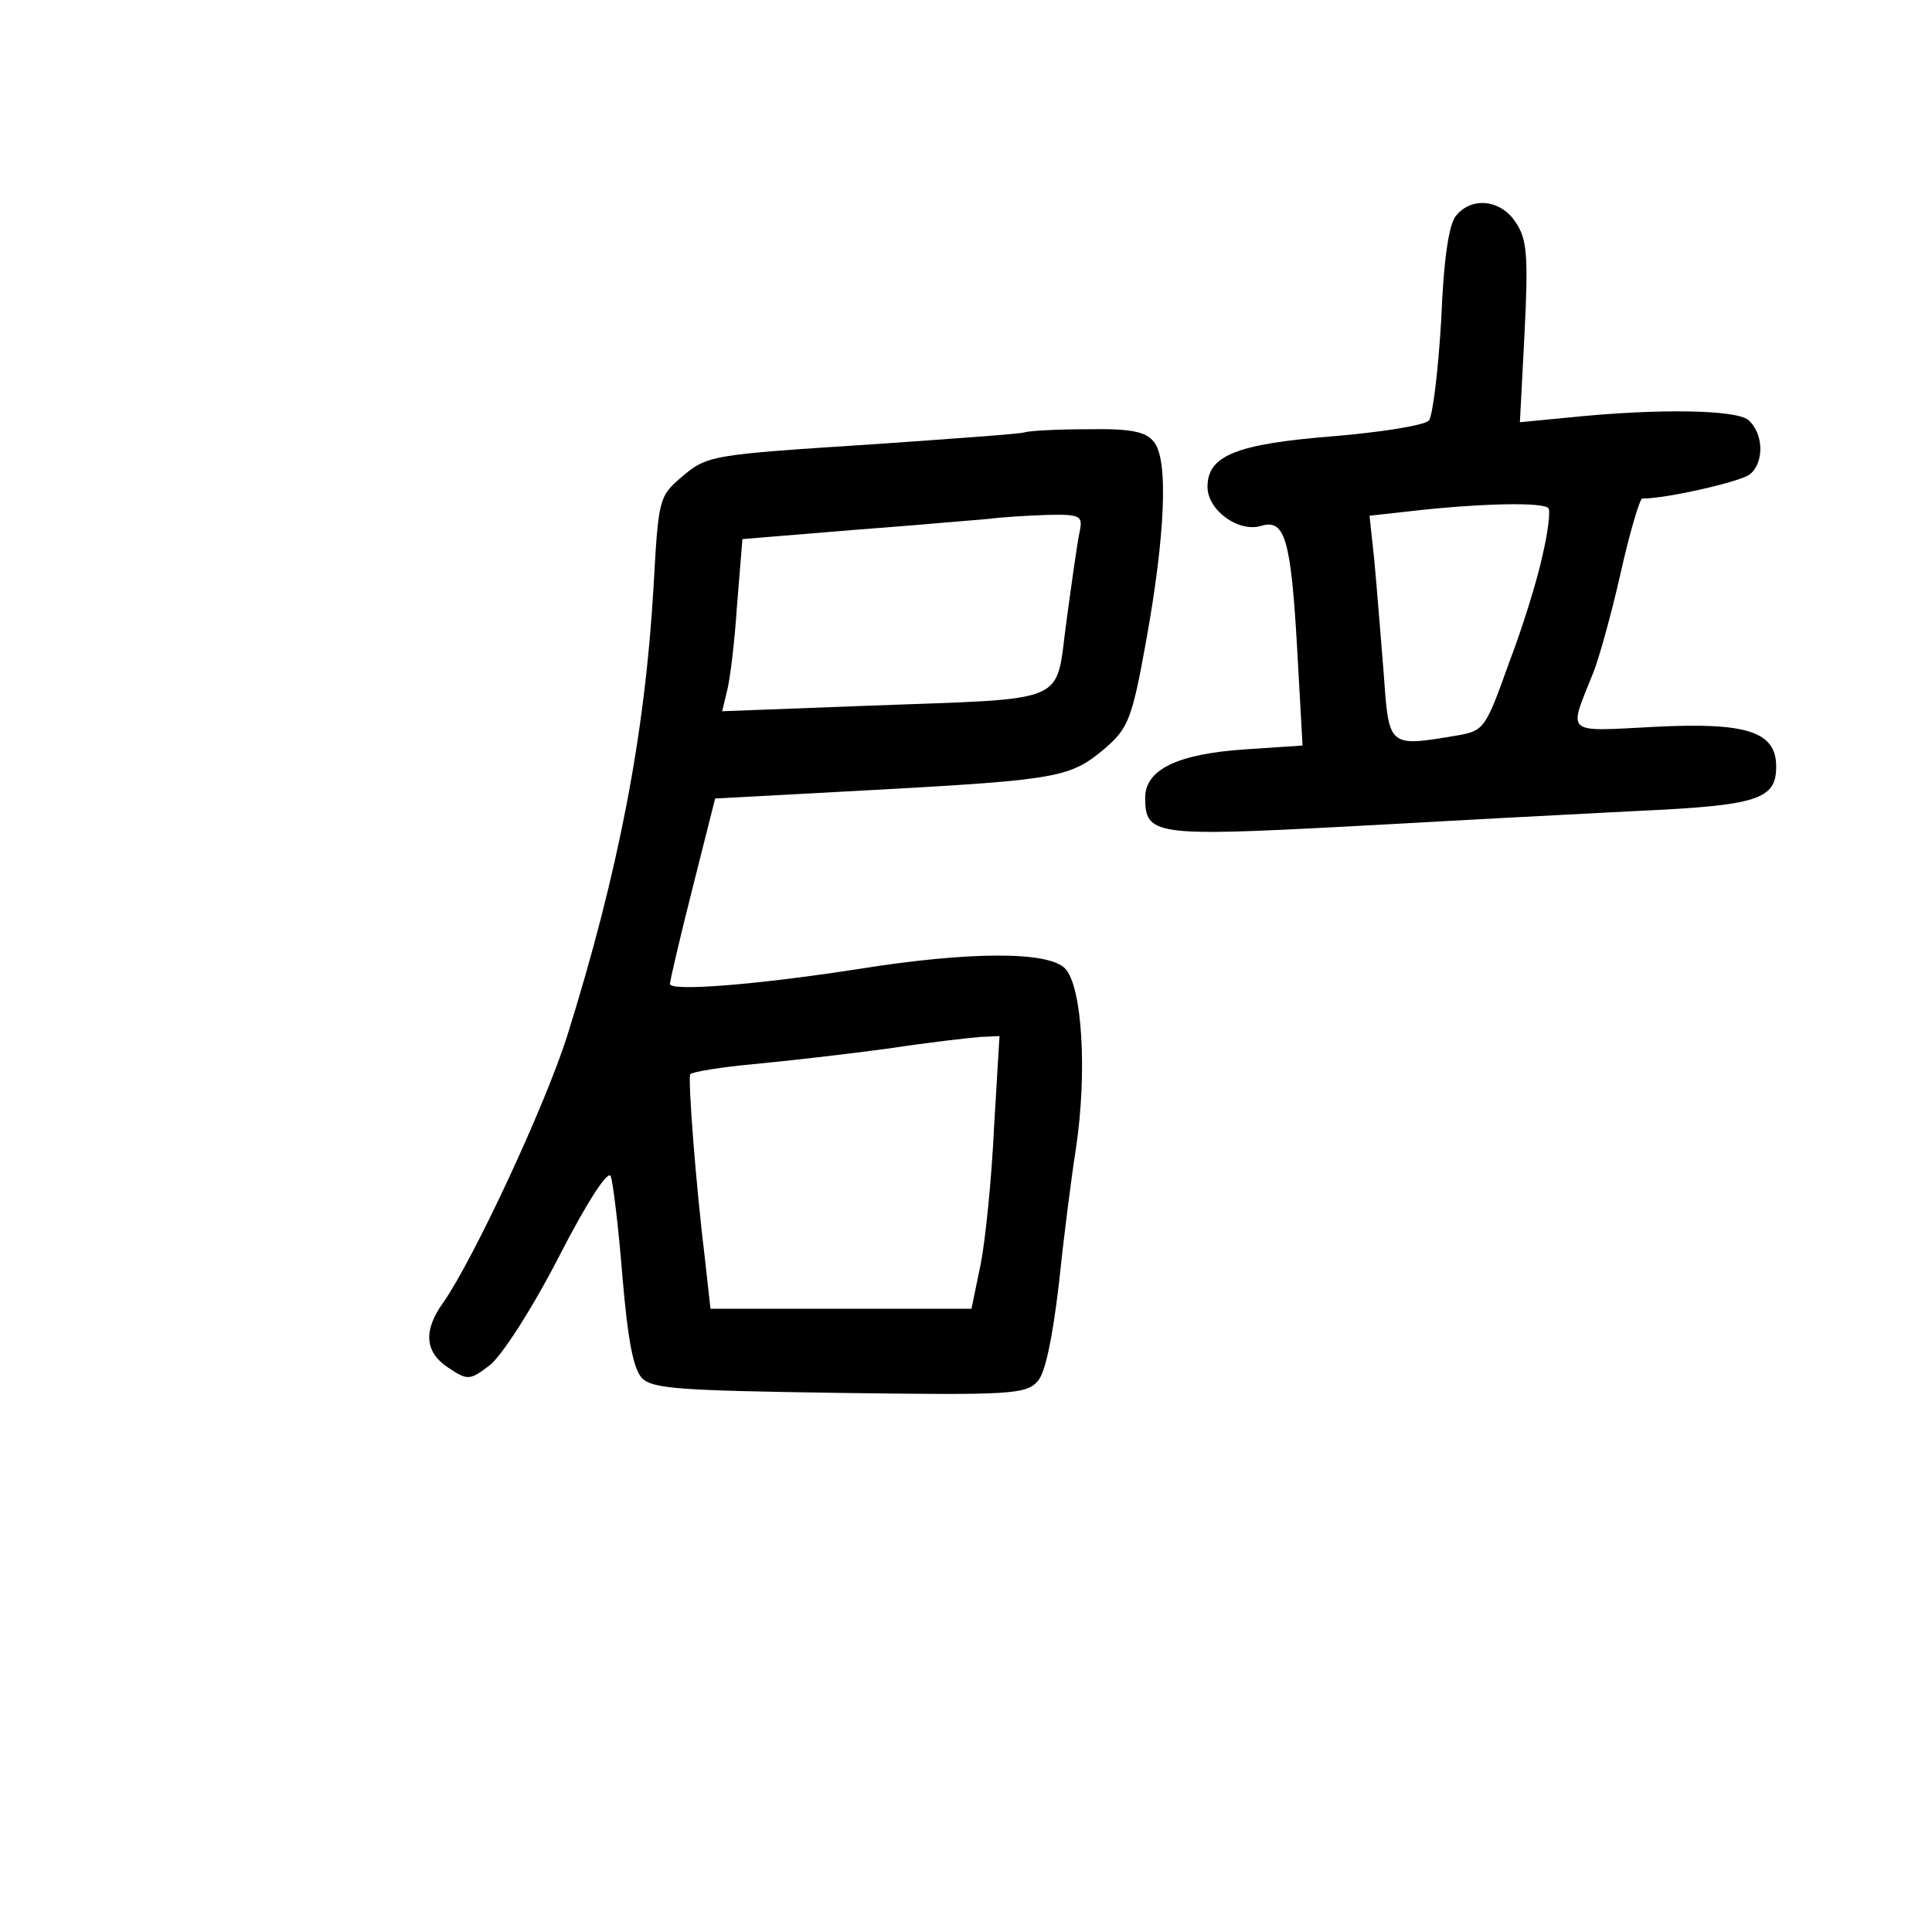 <?xml version="1.0" standalone="no"?>
<!DOCTYPE svg PUBLIC "-//W3C//DTD SVG 20010904//EN"
 "http://www.w3.org/TR/2001/REC-SVG-20010904/DTD/svg10.dtd">
<svg version="1.0" xmlns="http://www.w3.org/2000/svg"
 width="248pt" height="248pt" viewBox="0 0 248 248"
 preserveAspectRatio="xMidYMid meet">
<g transform="translate(0,248) scale(0.1,-0.1)"
fill="#000000" stroke="none">
<path d="M1869 2203 c-9 -10 -16 -56 -19 -134 -4 -66 -11 -124 -16 -129 -6 -6
-62 -15 -123 -20 -125 -10 -161 -25 -161 -65 0 -30 40 -59 69 -50 30 9 38 -16
46 -156 l7 -126 -75 -5 c-86 -6 -127 -26 -127 -62 0 -48 12 -50 258 -37 125 7
293 16 373 20 156 7 179 15 179 57 0 45 -38 57 -156 51 -117 -6 -111 -11 -79
69 7 17 23 74 35 127 12 54 25 97 28 97 32 0 127 22 138 31 19 15 18 53 -2 70
-16 13 -115 15 -231 3 l-62 -6 6 115 c5 99 3 120 -11 141 -19 30 -57 34 -77 9z
m111 -436 c-6 -29 -25 -91 -43 -138 -30 -84 -32 -87 -66 -93 -90 -15 -88 -16
-95 82 -4 48 -9 113 -12 144 l-6 56 54 6 c88 10 173 12 176 3 2 -4 -1 -31 -8
-60z"/>
<path d="M1315 1925 c-5 -2 -91 -8 -190 -15 -216 -14 -217 -14 -252 -44 -27
-23 -28 -29 -34 -138 -11 -191 -45 -367 -111 -578 -29 -91 -120 -286 -159
-342 -26 -36 -24 -64 7 -84 24 -16 27 -16 52 3 15 11 54 71 89 139 38 74 64
113 67 104 3 -8 10 -66 15 -129 7 -82 14 -118 25 -130 14 -14 51 -16 254 -19
219 -3 239 -2 254 15 10 11 19 56 27 123 6 58 16 137 22 175 15 99 8 210 -14
232 -22 22 -122 22 -266 -1 -129 -20 -241 -29 -241 -19 0 4 13 60 29 123 l29
115 204 11 c237 13 252 16 296 53 30 26 35 37 53 137 25 138 29 235 10 257
-10 13 -30 17 -85 16 -39 0 -75 -2 -81 -4z m71 -127 c-3 -13 -10 -64 -17 -115
-15 -109 9 -99 -258 -109 l-184 -7 6 25 c4 14 10 64 13 110 l7 86 146 12 c80
6 157 13 171 14 14 2 46 4 73 5 44 1 47 -1 43 -21z m-110 -765 c-3 -65 -11
-144 -17 -175 l-12 -58 -167 0 -168 0 -7 63 c-12 98 -22 231 -19 238 2 3 38 9
81 13 43 4 121 13 173 20 52 8 106 14 119 15 l24 1 -7 -117z"/>
</g>
</svg>
